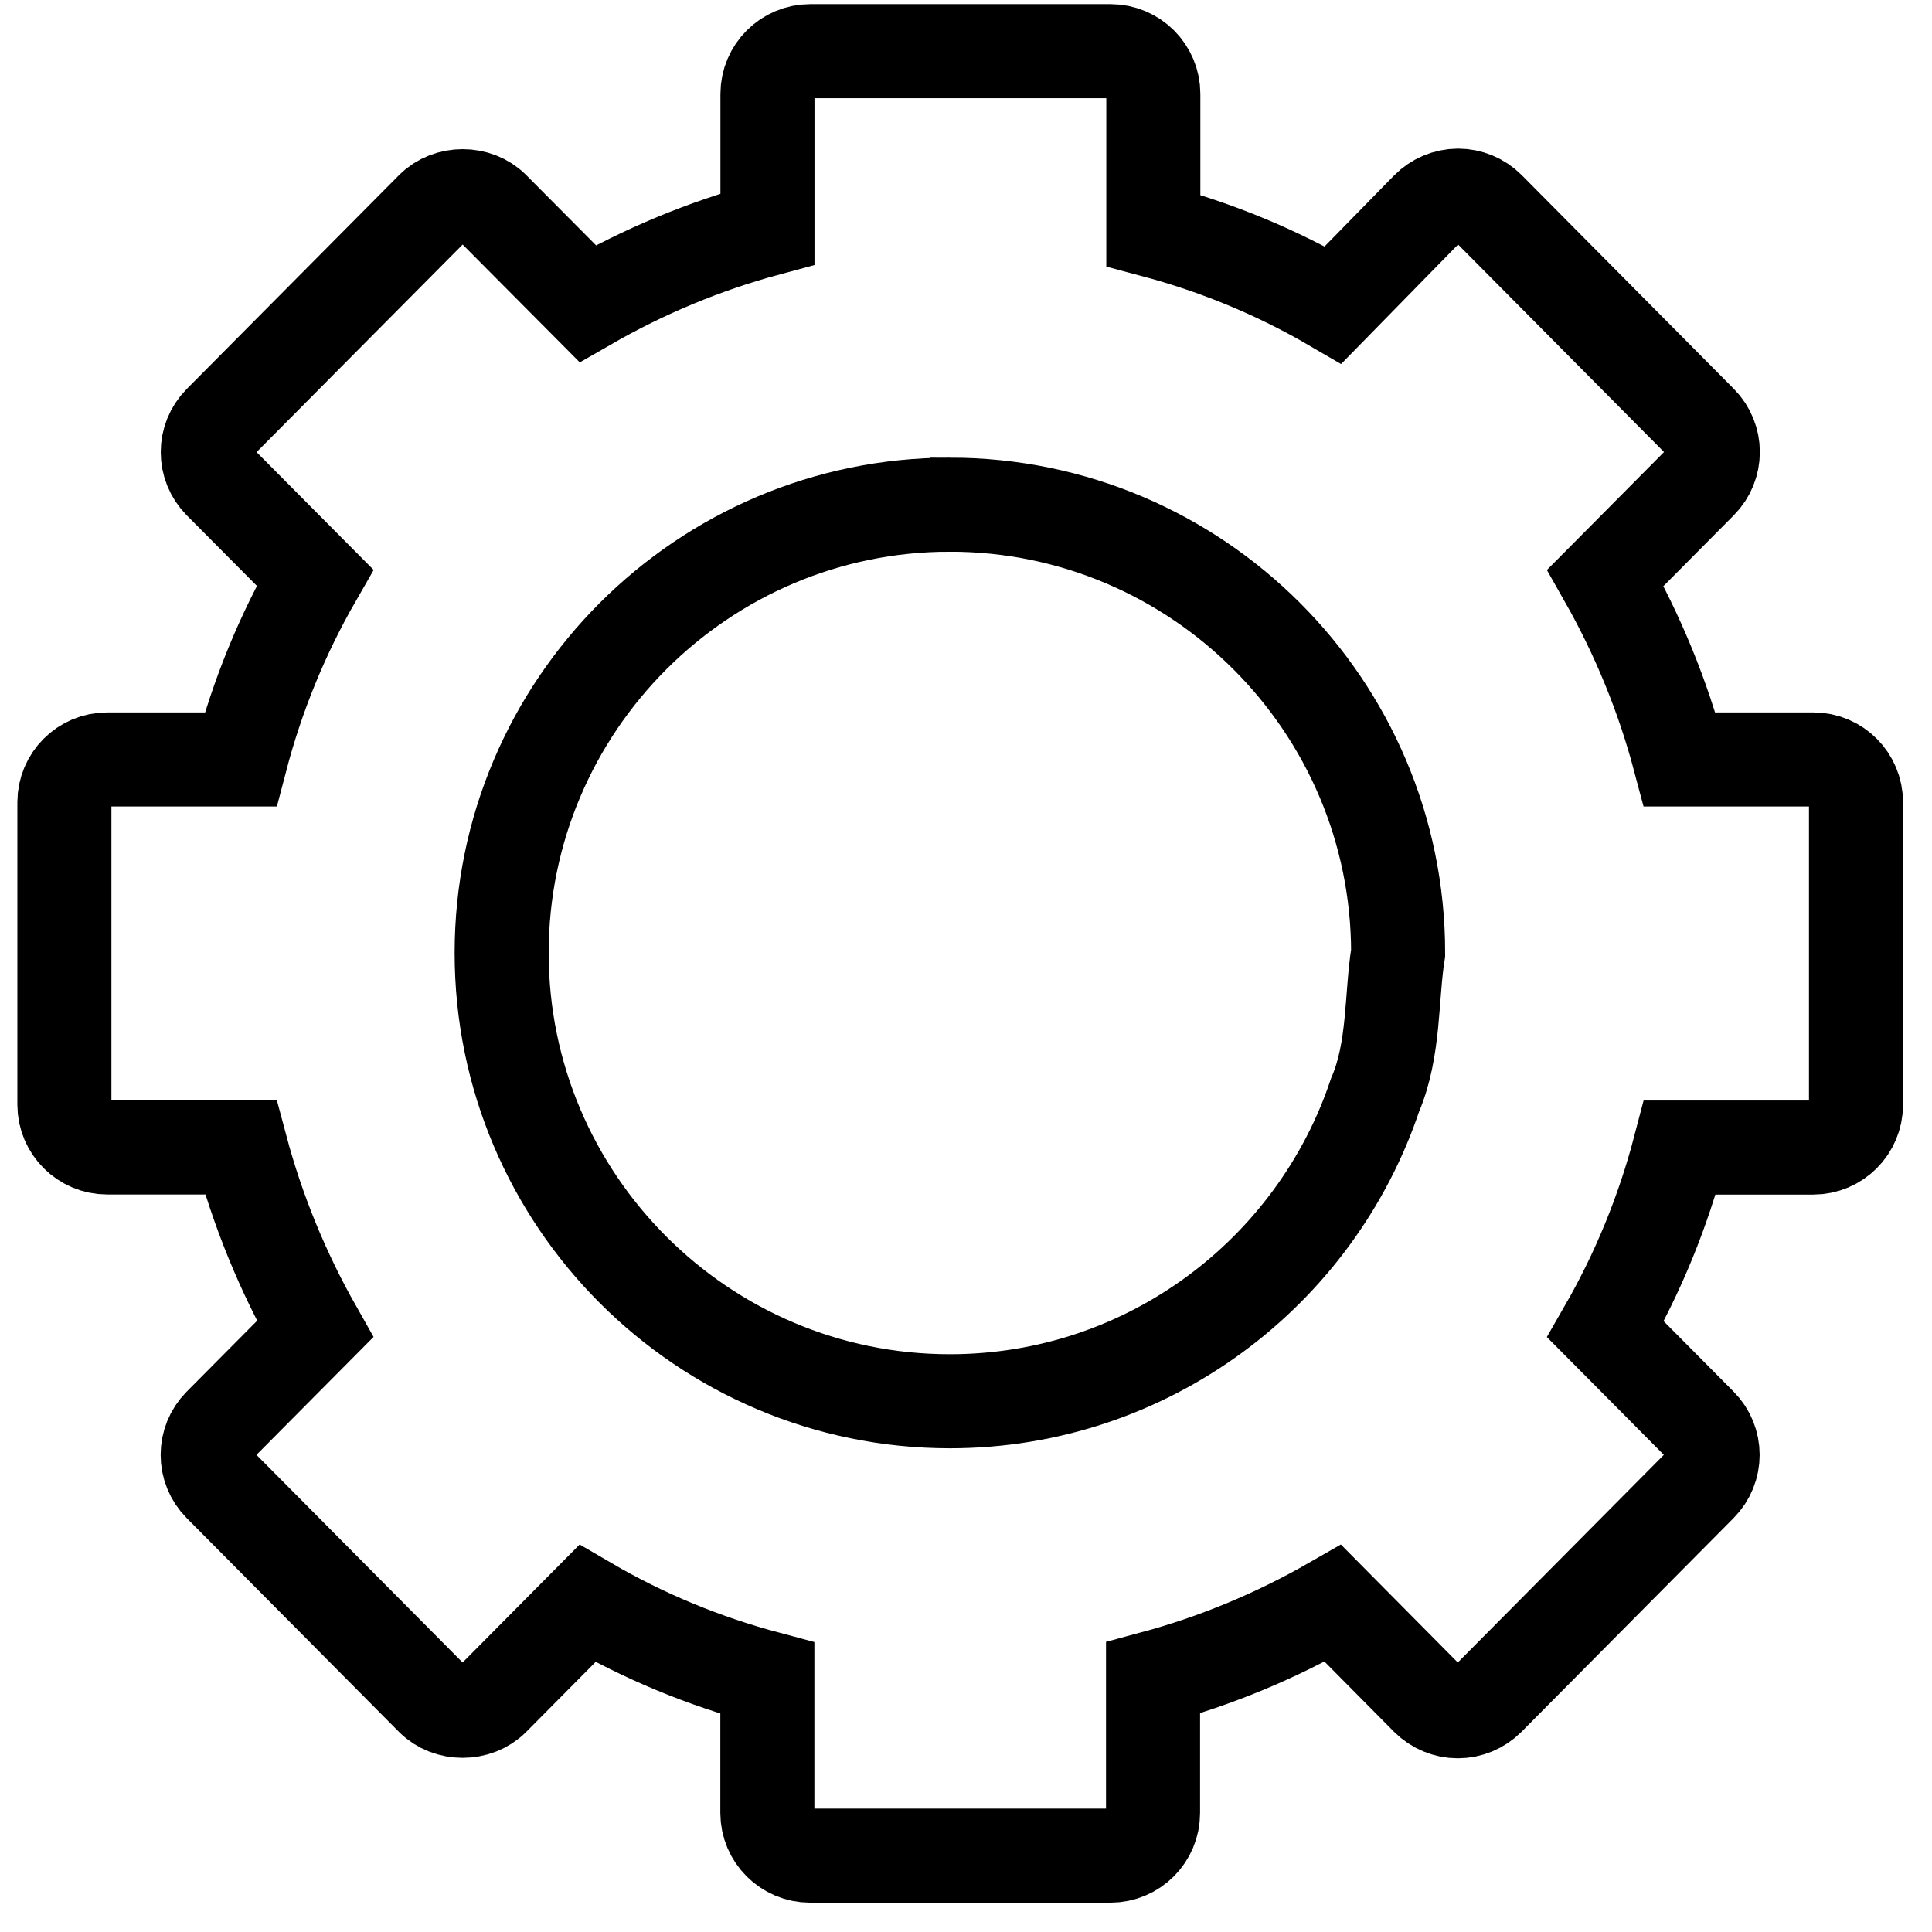 <?xml version="1.0" encoding="UTF-8" standalone="no"?>
<!-- Created with Inkscape (http://www.inkscape.org/) -->

<svg
   width="16"
   height="16"
   viewBox="0 0 4.233 4.233"
   version="1.1"
   id="svg14380"
   inkscape:version="1.1.1 (3bf5ae0d25, 2021-09-20)"
   sodipodi:docname="Settings 16px.svg"
   xmlns:inkscape="http://www.inkscape.org/namespaces/inkscape"
   xmlns:sodipodi="http://sodipodi.sourceforge.net/DTD/sodipodi-0.dtd"
   xmlns="http://www.w3.org/2000/svg"
   xmlns:svg="http://www.w3.org/2000/svg">
  <sodipodi:namedview
     id="namedview14382"
     pagecolor="#ffffff"
     bordercolor="#666666"
     borderopacity="1.0"
     inkscape:pageshadow="2"
     inkscape:pageopacity="0.0"
     inkscape:pagecheckerboard="0"
     inkscape:document-units="px"
     showgrid="true"
     inkscape:zoom="11.313709"
     inkscape:cx="11.402097"
     inkscape:cy="14.805048"
     inkscape:window-width="1920"
     inkscape:window-height="1001"
     inkscape:window-x="-9"
     inkscape:window-y="-9"
     inkscape:window-maximized="1"
     inkscape:current-layer="layer1"
     units="px"
     height="16px">
    <inkscape:grid
       type="xygrid"
       id="grid829" />
  </sodipodi:namedview>
  <defs
     id="defs14377">
    <linearGradient
       id="0"
       inkscape:swatch="solid">
      <stop
         style="stop-color:#000000;stop-opacity:0;"
         offset="0"
         id="stop16685" />
    </linearGradient>
    <inkscape:path-effect
       effect="fill_between_many"
       method="originald"
       linkedpaths="#path7983,0,1"
       id="path-effect8833" />
    <linearGradient
       id="0-1">
      <stop
         style="stop-color:#000000;stop-opacity:0;"
         offset="0"
         id="stop16685-7" />
    </linearGradient>
  </defs>
  <g
     inkscape:label="Слой 1"
     inkscape:groupmode="layer"
     id="layer1">
    <g
       style="fill:none;stroke-width:0.972;stroke-miterlimit:4;stroke-dasharray:none"
       id="g12134"
       transform="matrix(0.212,0,0,0.212,-0.122,-0.137)">
      <path
         d="M 12.052,19.824 H 8.948 c -0.244,0 -0.442,-0.198 -0.442,-0.441 V 17.99 C 7.852,17.816 7.228,17.558 6.646,17.218 l -0.976,0.984 c -0.166,0.167 -0.461,0.167 -0.627,0 l -2.193,-2.209 c -0.171,-0.172 -0.171,-0.45 0,-0.622 L 3.832,14.382 C 3.497,13.79 3.239,13.161 3.064,12.505 H 1.683 c -0.244,0 -0.442,-0.198 -0.442,-0.442 V 8.937 c 0,-0.244 0.198,-0.442 0.442,-0.442 H 3.062 C 3.235,7.834 3.493,7.204 3.831,6.616 L 2.851,5.63 c -0.171,-0.172 -0.171,-0.45 0,-0.622 L 5.044,2.799 c 0.166,-0.167 0.461,-0.167 0.626,0 L 6.649,3.784 C 7.235,3.447 7.858,3.188 8.507,3.013 V 1.617 c 0,-0.244 0.198,-0.442 0.442,-0.442 h 3.104 c 0.244,0 0.442,0.198 0.442,0.442 v 1.411 c 0.654,0.174 1.277,0.431 1.858,0.77 l 0.976,-0.997 c 0.083,-0.084 0.196,-0.132 0.314,-0.133 4.11e-4,0 8.22e-4,0 0.001,0 0.118,0 0.23,0.047 0.313,0.13 l 2.192,2.209 c 0.171,0.172 0.171,0.45 0,0.622 L 17.167,6.618 c 0.336,0.592 0.594,1.221 0.768,1.877 h 1.381 c 0.244,0 0.441,0.198 0.441,0.442 v 3.127 c 0,0.244 -0.198,0.442 -0.441,0.442 h -1.379 c -0.173,0.662 -0.431,1.291 -0.769,1.879 l 0.979,0.986 c 0.171,0.172 0.171,0.45 0,0.622 l -2.192,2.209 c -0.083,0.083 -0.196,0.13 -0.313,0.13 -0.118,0 -0.23,-0.047 -0.314,-0.13 L 14.351,17.216 c -0.587,0.337 -1.209,0.596 -1.859,0.771 v 1.395 c 0.001,0.244 -0.197,0.442 -0.441,0.442 z"
         id="path7983"
         style="stroke:#000000;stroke-width:0.972;stroke-miterlimit:4;stroke-dasharray:none;stroke-opacity:1" />
      <path
         d="m 10.392,5.862 c -2.554,0 -4.632,2.078 -4.632,4.633 0,2.555 2.078,4.633 4.632,4.633 2.042,0 3.78,-1.328 4.395,-3.166 0.202,-0.47 0.166,-1.021 0.238,-1.467 0,-2.555 -2.078,-4.633 -4.633,-4.633 z"
         id="path14360"
         style="stroke:#000000;stroke-width:0.972;stroke-miterlimit:4;stroke-dasharray:none;stroke-opacity:1" />
    </g>
  </g>
</svg>
